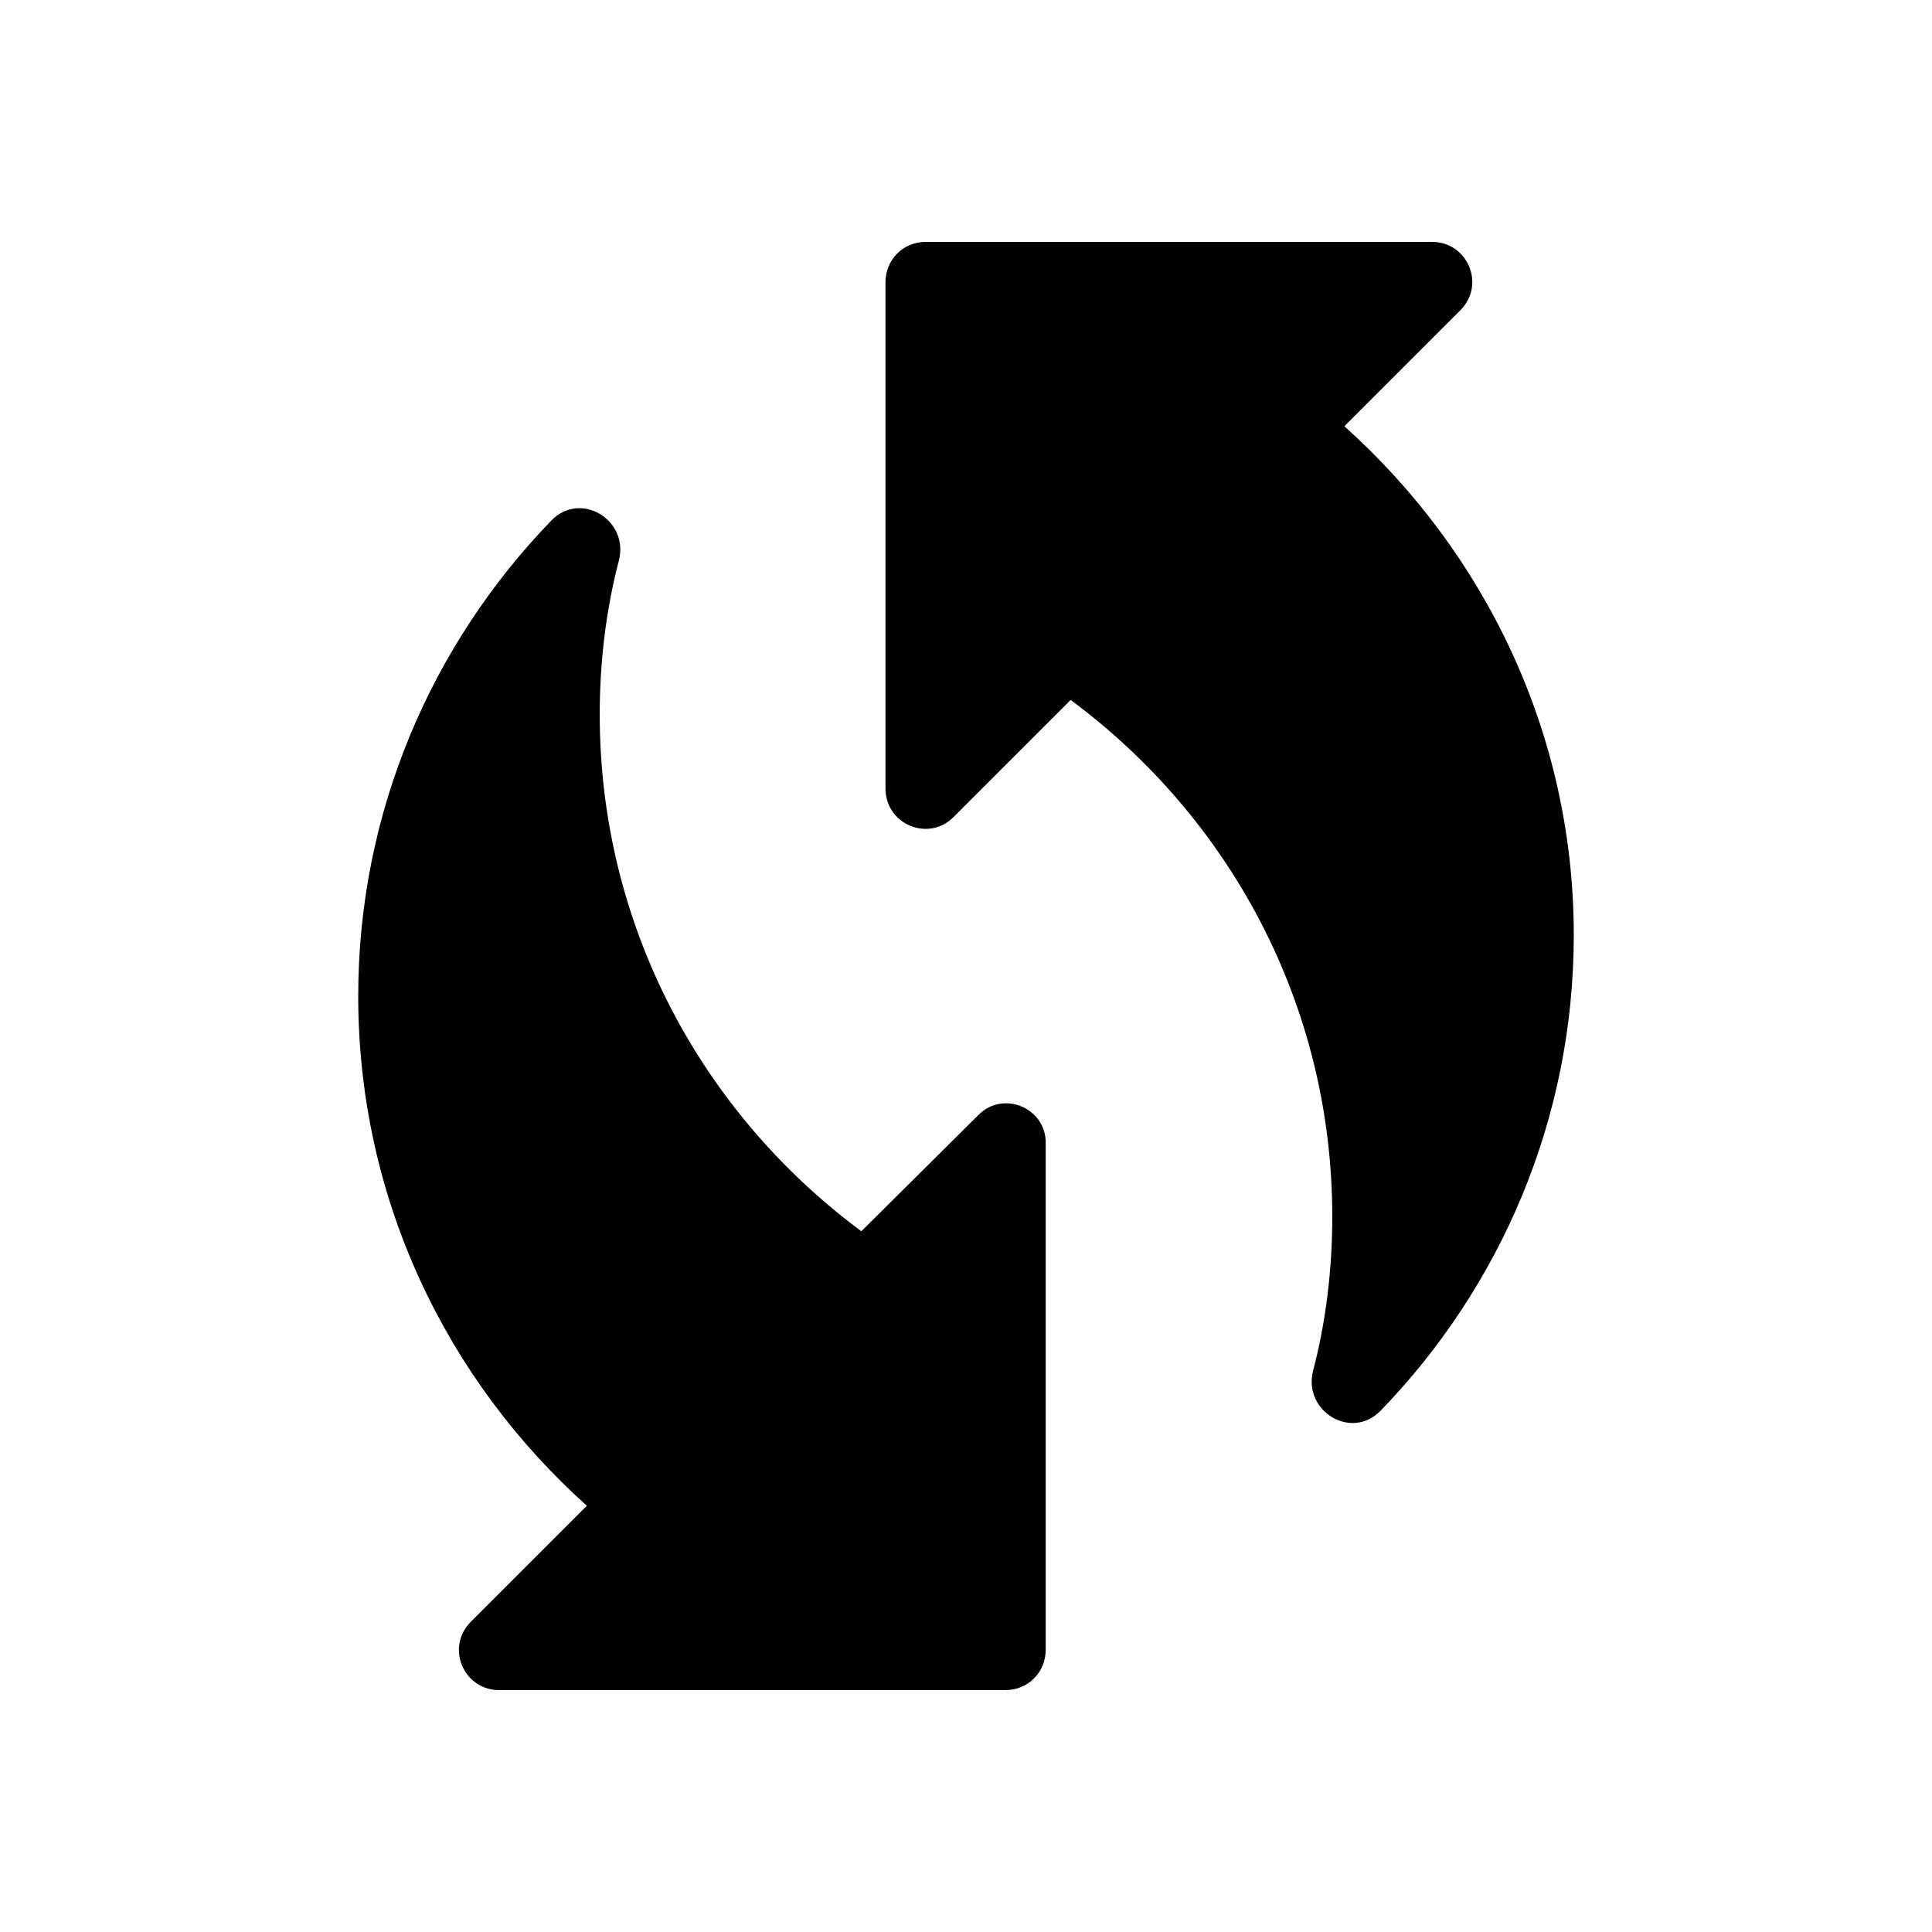 <svg viewBox="0 0 24 24" fill="none" xmlns="http://www.w3.org/2000/svg">
    <path d="M16.7 5.295L18.14 3.855C18.46 3.535 18.23 3.005 17.79 3.005H11.5C11.22 3.005 11 3.225 11 3.505V9.795C11 10.245 11.54 10.465 11.85 10.145L13.3 8.695C15.27 10.155 16.55 12.475 16.55 15.115C16.55 15.775 16.47 16.425 16.31 17.035C16.19 17.535 16.79 17.895 17.15 17.525C18.63 15.995 19.55 13.915 19.55 11.615C19.55 9.105 18.44 6.855 16.7 5.295Z" fill="currentColor" />
    <path d="M12.15 13.855L10.7 15.295C8.73 13.835 7.45 11.515 7.45 8.875C7.45 8.215 7.53 7.565 7.69 6.955C7.81 6.455 7.21 6.095 6.85 6.465C5.37 7.995 4.45 10.075 4.45 12.375C4.45 14.895 5.55 17.145 7.29 18.705L5.85 20.145C5.53 20.465 5.76 20.995 6.2 20.995H12.49C12.77 20.995 12.99 20.775 12.99 20.495V14.205C13 13.765 12.46 13.535 12.15 13.855Z" fill="currentColor" />
</svg>
